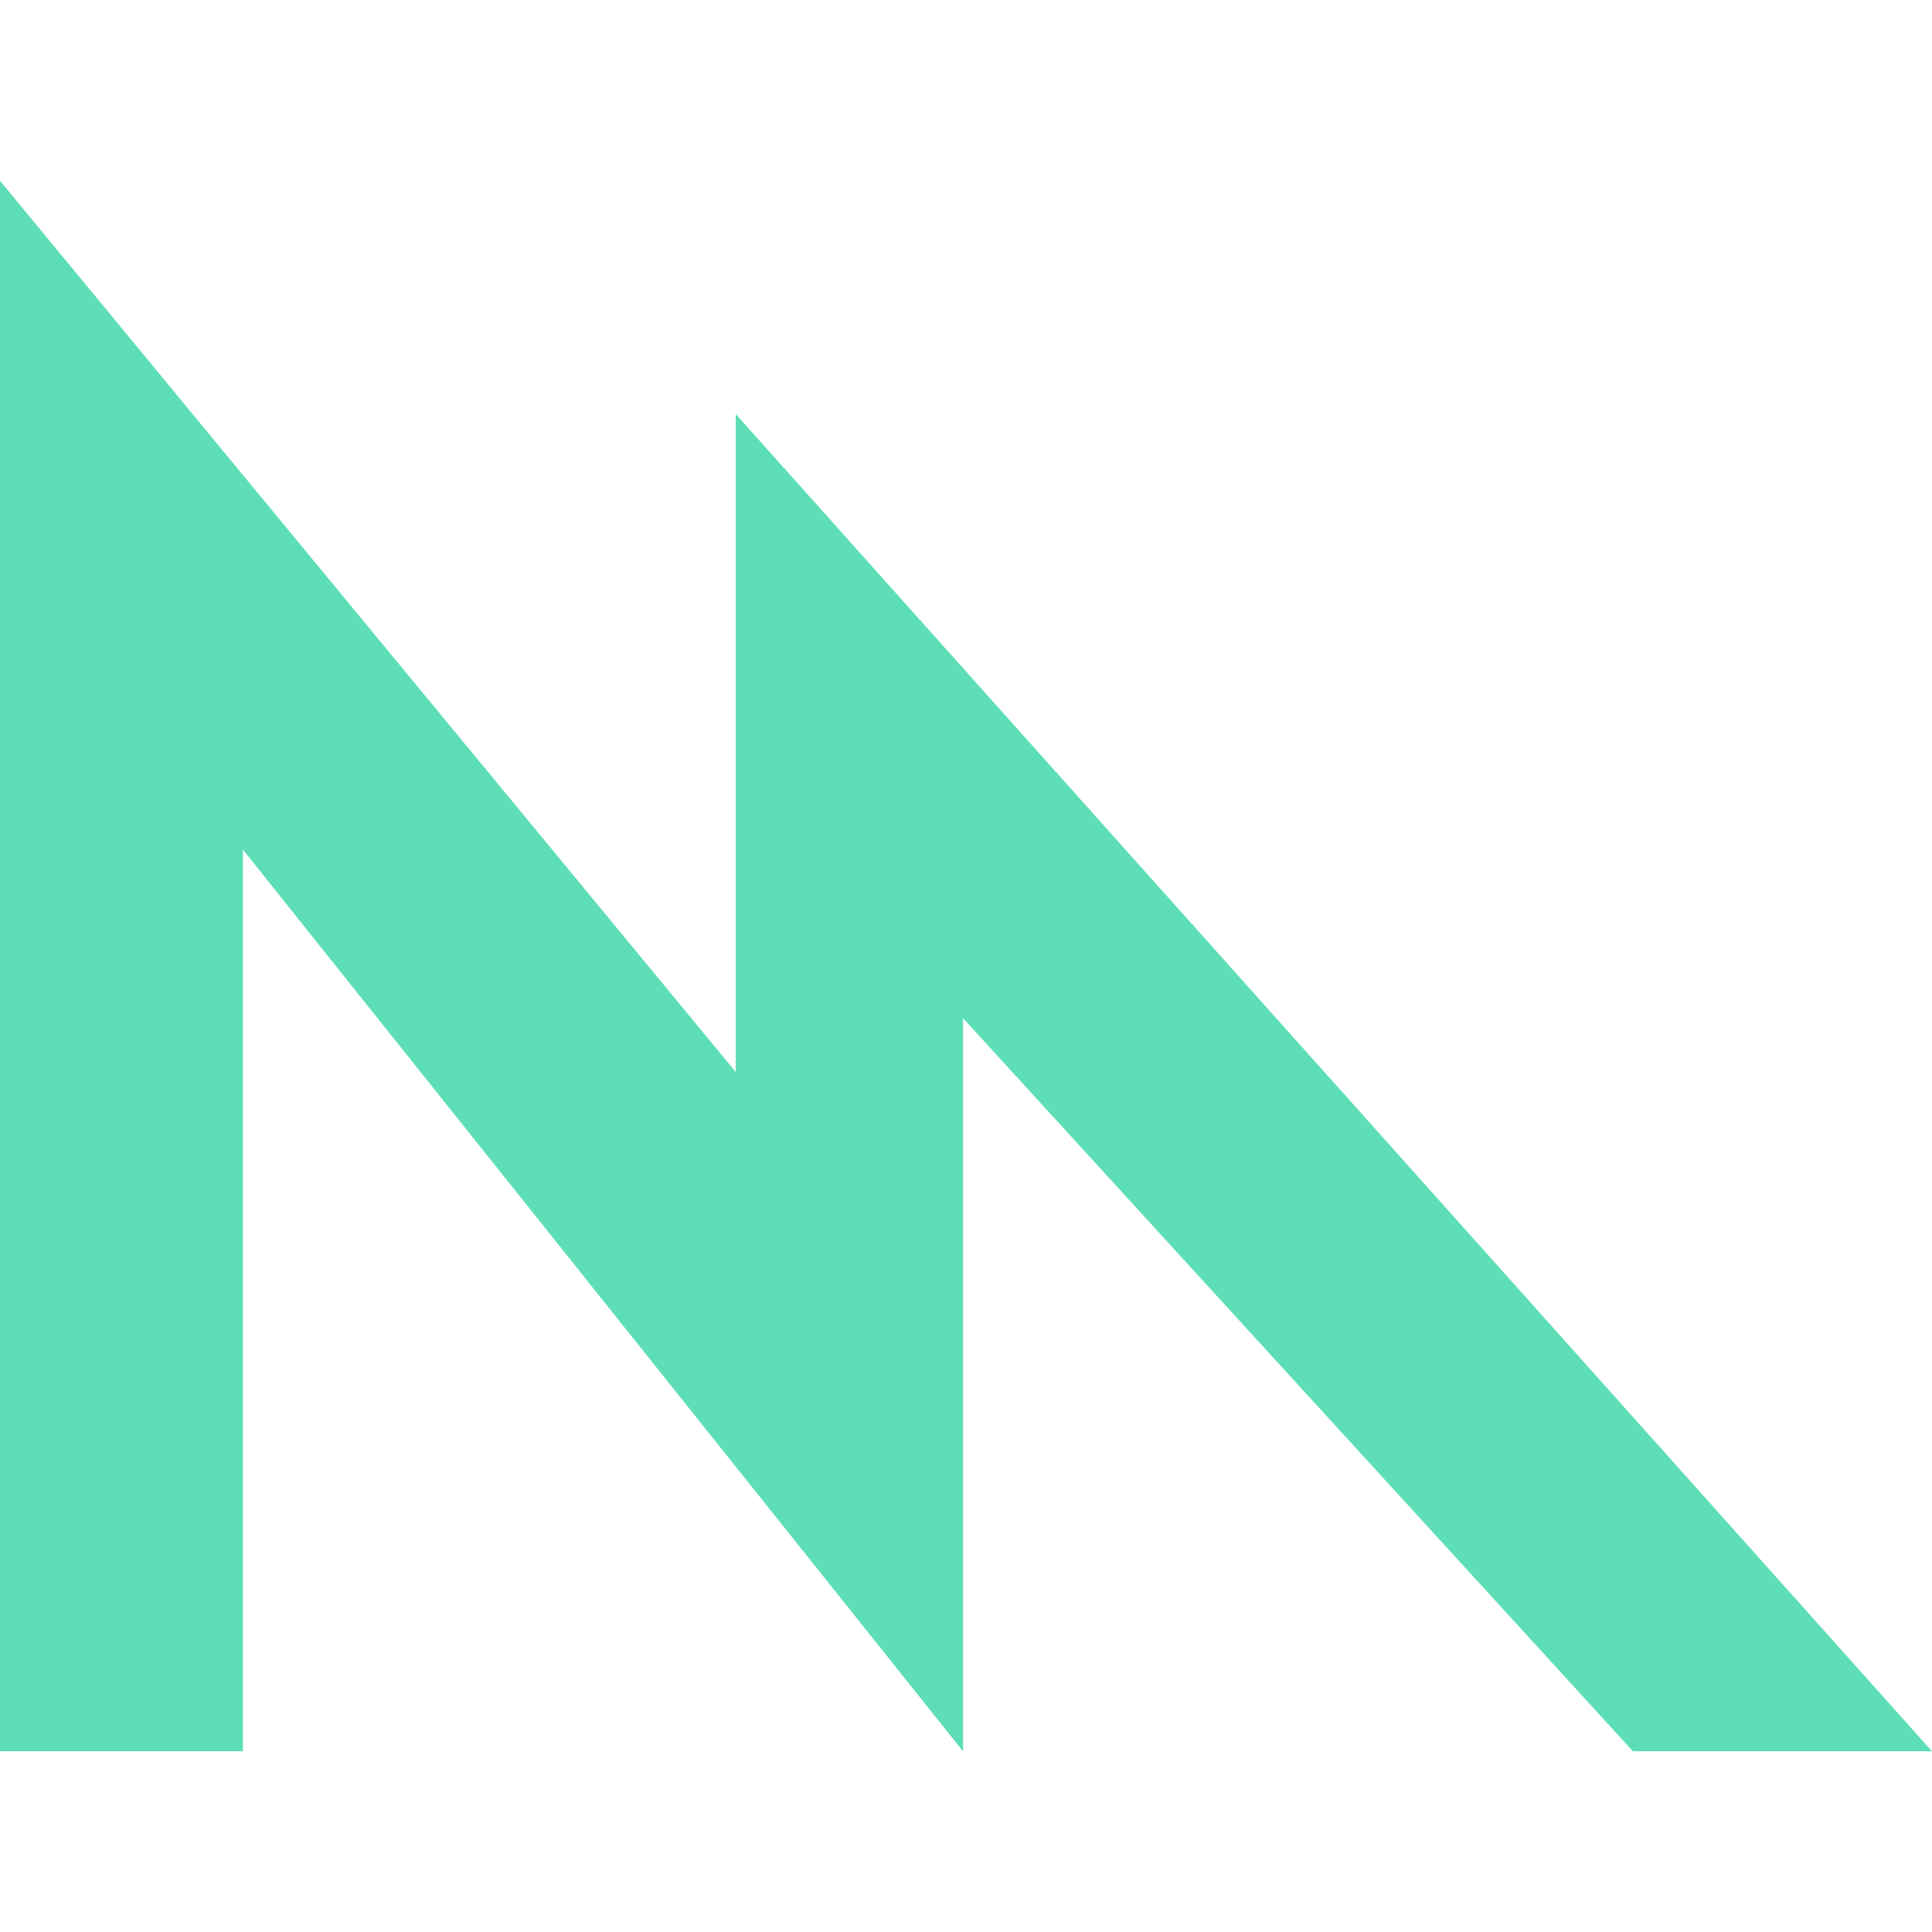 <svg xmlns="http://www.w3.org/2000/svg" width="16" height="16" fill="#5ddeb6"  viewBox="0 0 512 512"><path d="M0 464.102V47.898l194.972 236.186V109.72L512 464.102h-79.257L255.207 269.818v194.284L64.374 225.15v238.952z"/></svg>